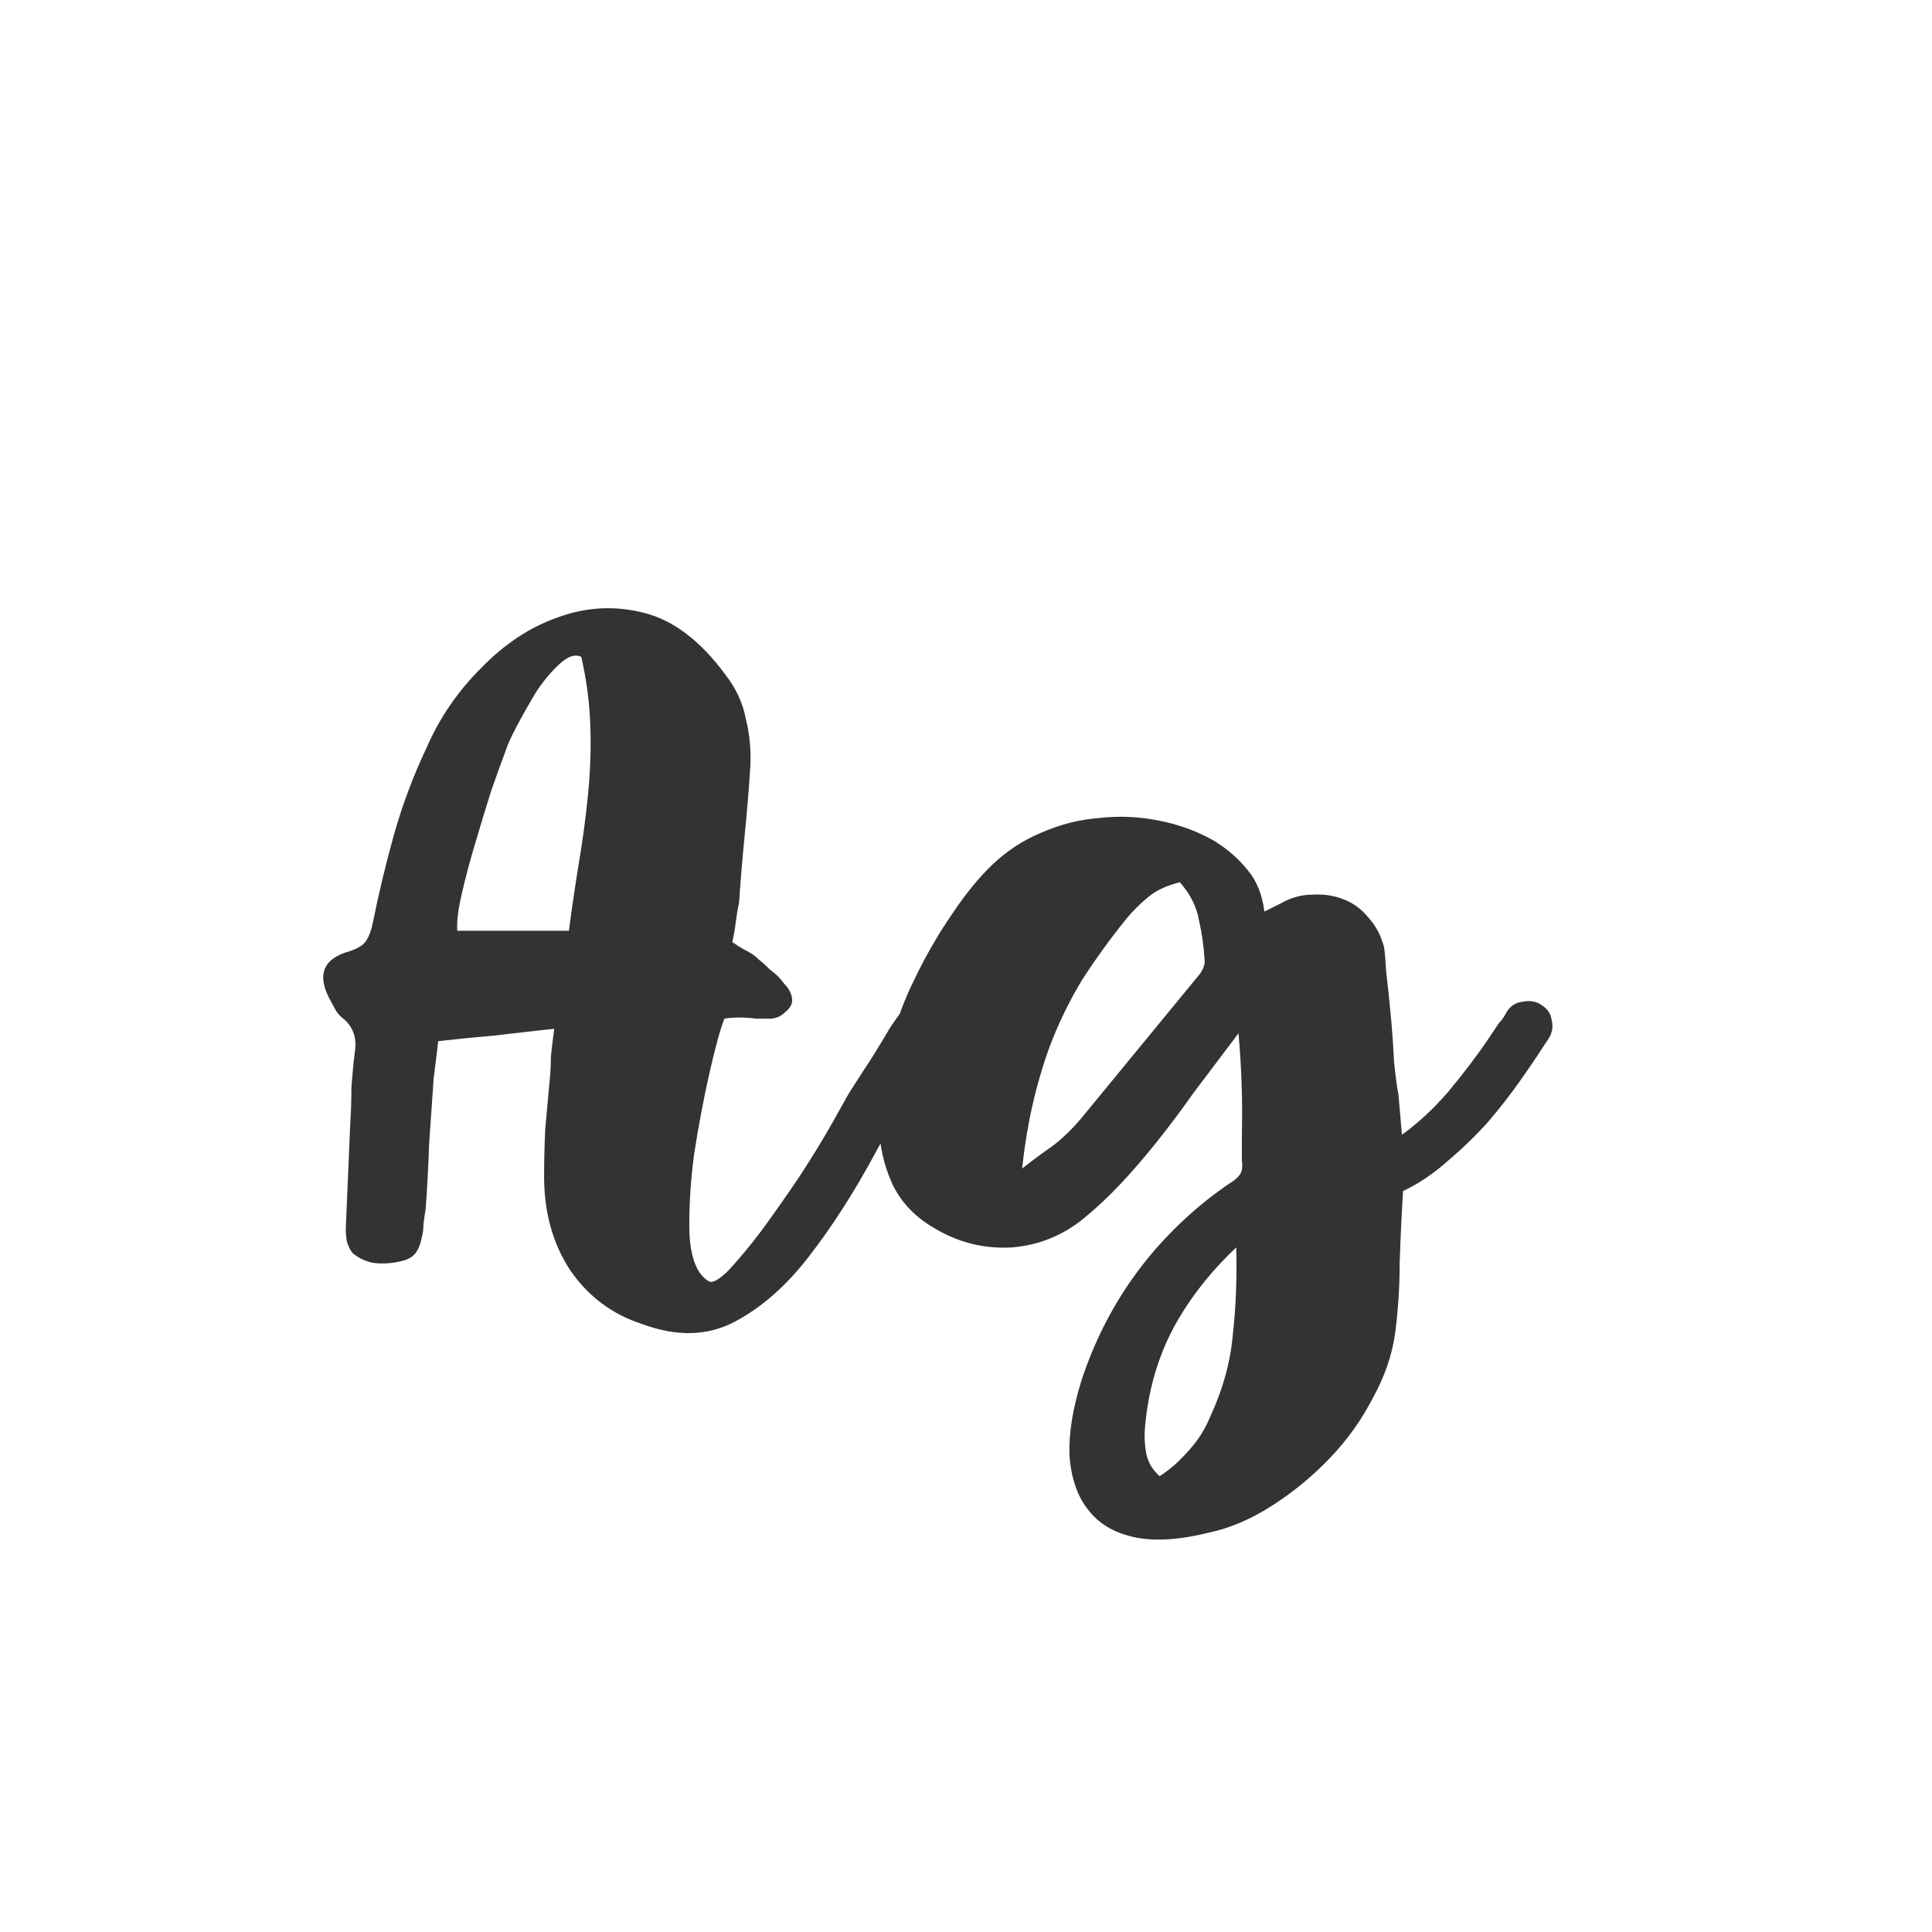 <svg width="24" height="24" viewBox="0 0 24 24" fill="none" xmlns="http://www.w3.org/2000/svg">
<path d="M11.617 12.486C11.692 12.533 11.734 12.598 11.743 12.682C11.762 12.757 11.748 12.831 11.701 12.906C11.412 13.363 11.137 13.835 10.875 14.32C10.614 14.805 10.339 15.235 10.049 15.608C9.769 15.972 9.461 16.243 9.125 16.42C8.789 16.597 8.407 16.607 7.977 16.448C7.604 16.327 7.305 16.103 7.081 15.776C6.867 15.449 6.759 15.062 6.759 14.614C6.759 14.418 6.764 14.222 6.773 14.026C6.792 13.821 6.811 13.615 6.829 13.41C6.839 13.317 6.843 13.223 6.843 13.13C6.853 13.027 6.867 12.911 6.885 12.78C6.624 12.808 6.377 12.836 6.143 12.864C5.919 12.883 5.686 12.906 5.443 12.934C5.434 13.018 5.425 13.097 5.415 13.172C5.406 13.247 5.397 13.321 5.387 13.396C5.369 13.667 5.35 13.937 5.331 14.208C5.322 14.469 5.308 14.735 5.289 15.006C5.28 15.062 5.271 15.127 5.261 15.202C5.261 15.267 5.252 15.333 5.233 15.398C5.224 15.454 5.201 15.51 5.163 15.566C5.126 15.613 5.07 15.645 4.995 15.664C4.883 15.692 4.776 15.701 4.673 15.692C4.571 15.683 4.473 15.641 4.379 15.566C4.351 15.529 4.328 15.482 4.309 15.426C4.3 15.37 4.295 15.319 4.295 15.272C4.305 15.048 4.314 14.829 4.323 14.614C4.333 14.39 4.342 14.171 4.351 13.956C4.361 13.807 4.365 13.662 4.365 13.522C4.375 13.373 4.389 13.223 4.407 13.074C4.435 12.906 4.393 12.771 4.281 12.668C4.244 12.64 4.211 12.607 4.183 12.57C4.155 12.523 4.132 12.481 4.113 12.444C3.927 12.117 4.006 11.907 4.351 11.814C4.454 11.777 4.519 11.735 4.547 11.688C4.585 11.632 4.613 11.557 4.631 11.464C4.706 11.091 4.795 10.722 4.897 10.358C5 9.994 5.135 9.635 5.303 9.28C5.462 8.916 5.686 8.589 5.975 8.3C6.265 8.001 6.582 7.791 6.927 7.67C7.282 7.539 7.641 7.521 8.005 7.614C8.369 7.707 8.705 7.964 9.013 8.384C9.144 8.552 9.228 8.734 9.265 8.93C9.312 9.117 9.331 9.313 9.321 9.518C9.303 9.807 9.279 10.092 9.251 10.372C9.223 10.652 9.2 10.932 9.181 11.212C9.163 11.296 9.149 11.38 9.139 11.464C9.13 11.539 9.116 11.618 9.097 11.702C9.163 11.749 9.223 11.786 9.279 11.814C9.335 11.842 9.387 11.879 9.433 11.926C9.471 11.954 9.517 11.996 9.573 12.052C9.639 12.099 9.695 12.155 9.741 12.22C9.797 12.276 9.83 12.337 9.839 12.402C9.849 12.467 9.816 12.528 9.741 12.584C9.704 12.621 9.653 12.645 9.587 12.654C9.531 12.654 9.466 12.654 9.391 12.654C9.326 12.645 9.256 12.64 9.181 12.64C9.116 12.64 9.055 12.645 8.999 12.654C8.953 12.766 8.892 12.985 8.817 13.312C8.743 13.639 8.677 13.984 8.621 14.348C8.575 14.703 8.556 15.034 8.565 15.342C8.584 15.641 8.663 15.832 8.803 15.916C8.85 15.944 8.934 15.897 9.055 15.776C9.177 15.645 9.312 15.482 9.461 15.286C9.611 15.081 9.765 14.861 9.923 14.628C10.082 14.385 10.222 14.157 10.343 13.942C10.39 13.858 10.455 13.741 10.539 13.592C10.633 13.443 10.726 13.298 10.819 13.158C10.913 13.009 10.992 12.878 11.057 12.766C11.132 12.654 11.179 12.589 11.197 12.57C11.244 12.495 11.305 12.453 11.379 12.444C11.463 12.425 11.543 12.439 11.617 12.486ZM7.067 11.562C7.105 11.273 7.147 10.988 7.193 10.708C7.24 10.428 7.277 10.148 7.305 9.868C7.333 9.579 7.343 9.294 7.333 9.014C7.324 8.734 7.287 8.449 7.221 8.16C7.147 8.123 7.058 8.151 6.955 8.244C6.853 8.337 6.755 8.454 6.661 8.594C6.577 8.734 6.498 8.874 6.423 9.014C6.349 9.154 6.302 9.257 6.283 9.322C6.237 9.443 6.176 9.611 6.101 9.826C6.036 10.031 5.971 10.246 5.905 10.47C5.84 10.685 5.784 10.895 5.737 11.1C5.691 11.296 5.672 11.45 5.681 11.562H7.067ZM19.151 12.486C19.226 12.533 19.268 12.598 19.277 12.682C19.296 12.757 19.282 12.831 19.235 12.906L19.151 13.032C19.086 13.135 18.997 13.265 18.885 13.424C18.773 13.583 18.643 13.751 18.493 13.928C18.344 14.096 18.176 14.259 17.989 14.418C17.812 14.577 17.625 14.703 17.429 14.796C17.411 15.095 17.397 15.393 17.387 15.692C17.387 15.981 17.369 16.271 17.331 16.56C17.294 16.831 17.201 17.101 17.051 17.372C16.911 17.643 16.734 17.89 16.519 18.114C16.305 18.338 16.067 18.534 15.805 18.702C15.544 18.87 15.283 18.982 15.021 19.038C14.648 19.131 14.335 19.15 14.083 19.094C13.831 19.038 13.64 18.921 13.509 18.744C13.379 18.576 13.304 18.352 13.285 18.072C13.276 17.801 13.327 17.489 13.439 17.134C13.747 16.21 14.289 15.449 15.063 14.852C15.175 14.768 15.255 14.712 15.301 14.684C15.357 14.647 15.395 14.609 15.413 14.572C15.432 14.535 15.437 14.483 15.427 14.418C15.427 14.353 15.427 14.245 15.427 14.096C15.437 13.685 15.423 13.265 15.385 12.836C15.18 13.107 14.993 13.354 14.825 13.578C14.667 13.802 14.513 14.007 14.363 14.194C14.214 14.381 14.065 14.553 13.915 14.712C13.775 14.861 13.626 15.001 13.467 15.132C13.206 15.347 12.907 15.468 12.571 15.496C12.235 15.515 11.923 15.44 11.633 15.272C11.381 15.132 11.199 14.945 11.087 14.712C10.975 14.469 10.919 14.208 10.919 13.928C10.919 13.639 10.961 13.34 11.045 13.032C11.12 12.724 11.227 12.43 11.367 12.15C11.507 11.861 11.661 11.595 11.829 11.352C11.997 11.1 12.165 10.895 12.333 10.736C12.511 10.568 12.711 10.437 12.935 10.344C13.169 10.241 13.407 10.181 13.649 10.162C13.892 10.134 14.135 10.143 14.377 10.19C14.629 10.237 14.863 10.321 15.077 10.442C15.245 10.545 15.385 10.666 15.497 10.806C15.609 10.937 15.679 11.109 15.707 11.324L15.903 11.226C16.034 11.151 16.165 11.114 16.295 11.114C16.435 11.105 16.566 11.123 16.687 11.17C16.809 11.217 16.911 11.291 16.995 11.394C17.089 11.497 17.154 11.618 17.191 11.758C17.201 11.805 17.21 11.907 17.219 12.066C17.238 12.225 17.257 12.402 17.275 12.598C17.294 12.794 17.308 12.99 17.317 13.186C17.336 13.373 17.355 13.513 17.373 13.606L17.415 14.096C17.611 13.956 17.803 13.779 17.989 13.564C18.176 13.34 18.339 13.125 18.479 12.92L18.619 12.71C18.657 12.673 18.689 12.626 18.717 12.57C18.764 12.495 18.829 12.453 18.913 12.444C19.007 12.425 19.086 12.439 19.151 12.486ZM14.909 12.094C14.947 12.038 14.965 11.987 14.965 11.94C14.956 11.772 14.933 11.604 14.895 11.436C14.867 11.268 14.788 11.109 14.657 10.96C14.499 10.997 14.368 11.058 14.265 11.142C14.163 11.226 14.069 11.319 13.985 11.422C13.789 11.665 13.607 11.917 13.439 12.178C13.281 12.439 13.145 12.719 13.033 13.018C12.865 13.485 12.753 13.984 12.697 14.516C12.828 14.413 12.954 14.32 13.075 14.236C13.197 14.143 13.313 14.031 13.425 13.9L14.909 12.094ZM15.035 17.596C15.194 17.251 15.287 16.91 15.315 16.574C15.353 16.238 15.367 15.879 15.357 15.496C15.031 15.804 14.769 16.14 14.573 16.504C14.377 16.877 14.261 17.288 14.223 17.736C14.214 17.839 14.219 17.941 14.237 18.044C14.256 18.156 14.312 18.254 14.405 18.338C14.536 18.254 14.657 18.147 14.769 18.016C14.881 17.895 14.97 17.755 15.035 17.596Z" fill="#333333"/>
</svg>

